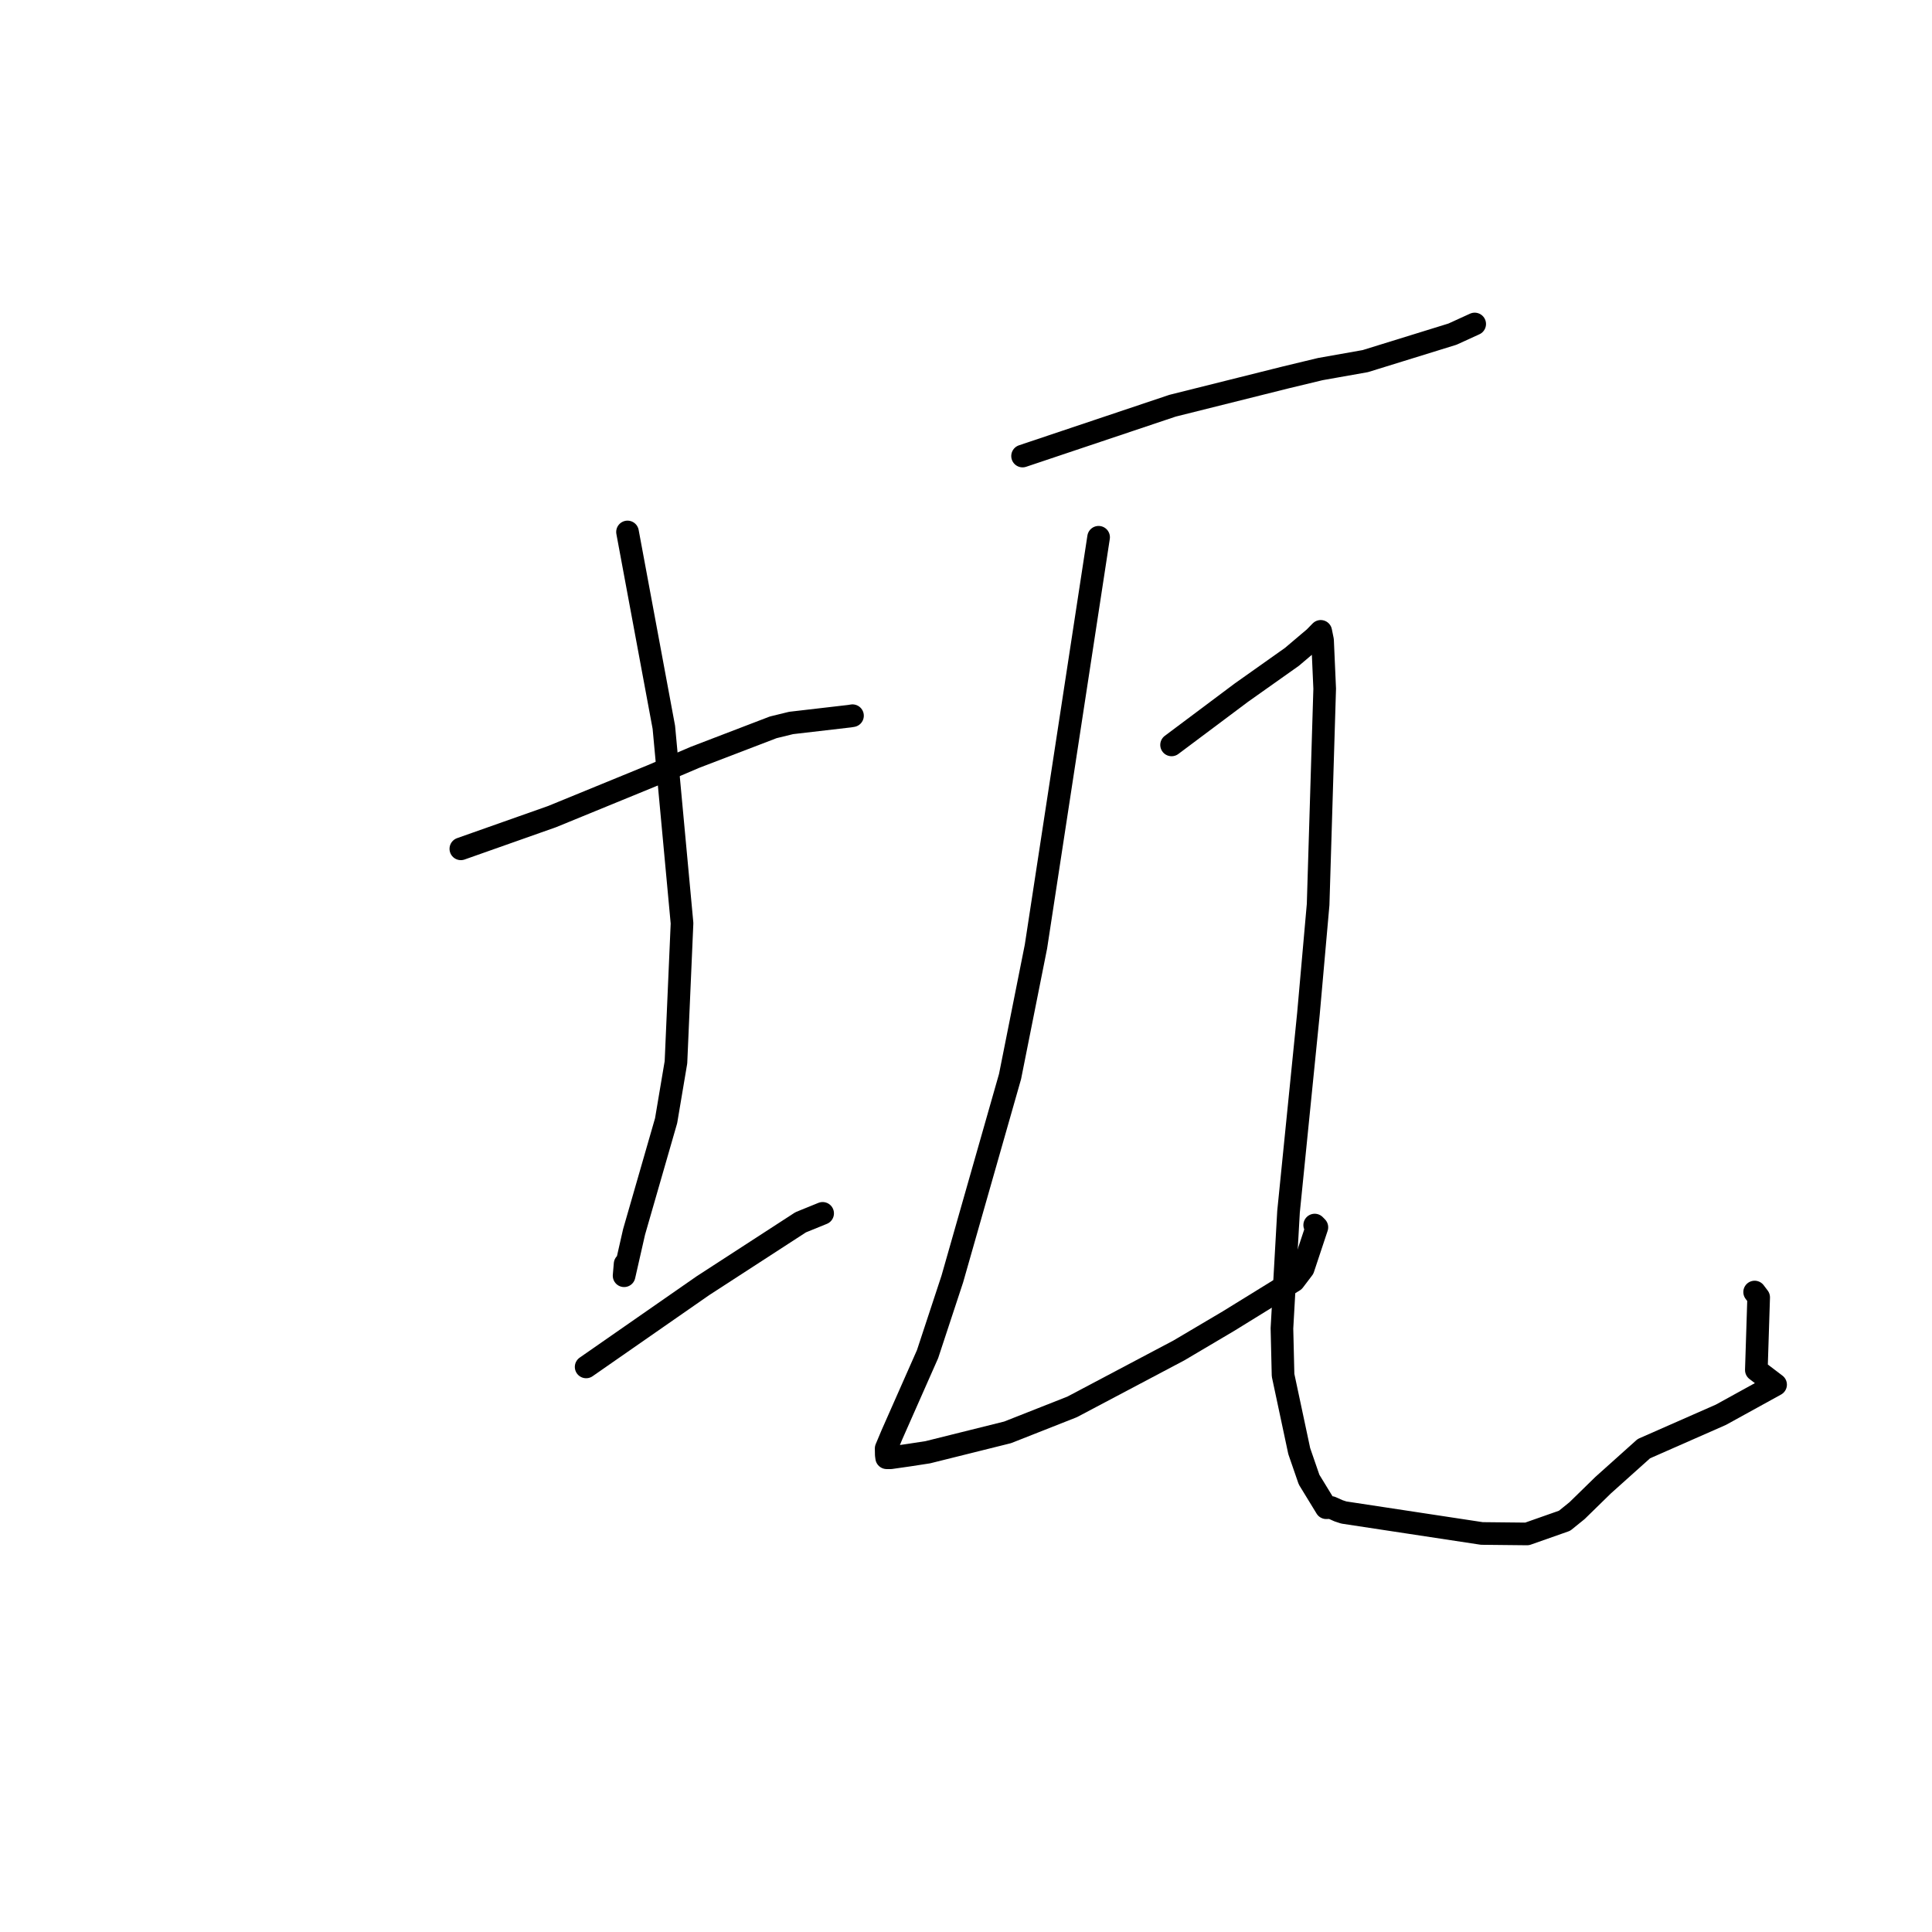 <?xml version="1.0" standalone="no"?>
    <svg width="256" height="256" xmlns="http://www.w3.org/2000/svg" version="1.1">
    <polyline stroke="black" stroke-width="3" stroke-linecap="round" fill="transparent" stroke-linejoin="round" points="61.065 112.474 67.107 110.34 73.149 108.206 86.371 102.789 92.09 100.349 102.455 96.376 104.827 95.796 112.58 94.896 112.96 94.834 " />
        <polyline stroke="black" stroke-width="3" stroke-linecap="round" fill="transparent" stroke-linejoin="round" points="83.149 70.488 85.556 83.428 87.963 96.368 90.372 122.335 89.568 140.757 88.264 148.495 84.017 163.237 82.697 169.042 82.829 167.483 " />
        <polyline stroke="black" stroke-width="3" stroke-linecap="round" fill="transparent" stroke-linejoin="round" points="77.667 181.124 85.404 175.742 93.142 170.361 106.094 161.96 108.807 160.857 109.003 160.777 " />
        <polyline stroke="black" stroke-width="3" stroke-linecap="round" fill="transparent" stroke-linejoin="round" points="135.496 60.428 145.433 57.094 155.371 53.759 170.377 50.006 174.94 48.908 180.915 47.848 192.46 44.275 195.183 43.031 195.343 42.958 195.405 42.93 " />
        <polyline stroke="black" stroke-width="3" stroke-linecap="round" fill="transparent" stroke-linejoin="round" points="145.57 71.19 141.42 98.31 137.269 125.429 133.838 142.637 126.184 169.483 122.906 179.43 118.191 190.096 117.421 191.93 117.436 192.766 117.489 193.159 117.995 193.164 120.42 192.817 122.935 192.43 133.514 189.794 142.066 186.42 156.214 178.937 162.791 175.047 171.445 169.707 172.678 168.084 174.493 162.621 174.204 162.327 " />
        <polyline stroke="black" stroke-width="3" stroke-linecap="round" fill="transparent" stroke-linejoin="round" points="155.24 98.704 159.868 95.239 164.497 91.773 171.194 87.032 173.319 85.229 174.171 84.512 174.74 83.93 175.005 83.659 175.245 84.842 175.528 91.257 174.658 119.85 173.375 134.323 170.736 160.563 169.864 176.018 170.012 182.218 172.156 192.279 173.458 196.053 175.738 199.783 176.391 199.752 177.367 200.187 178.061 200.415 196.349 203.192 202.345 203.255 207.31 201.509 208.968 200.169 212.424 196.793 217.819 191.956 228.028 187.463 235.275 183.472 232.725 181.534 233.032 171.906 232.499 171.202 " />
        </svg>